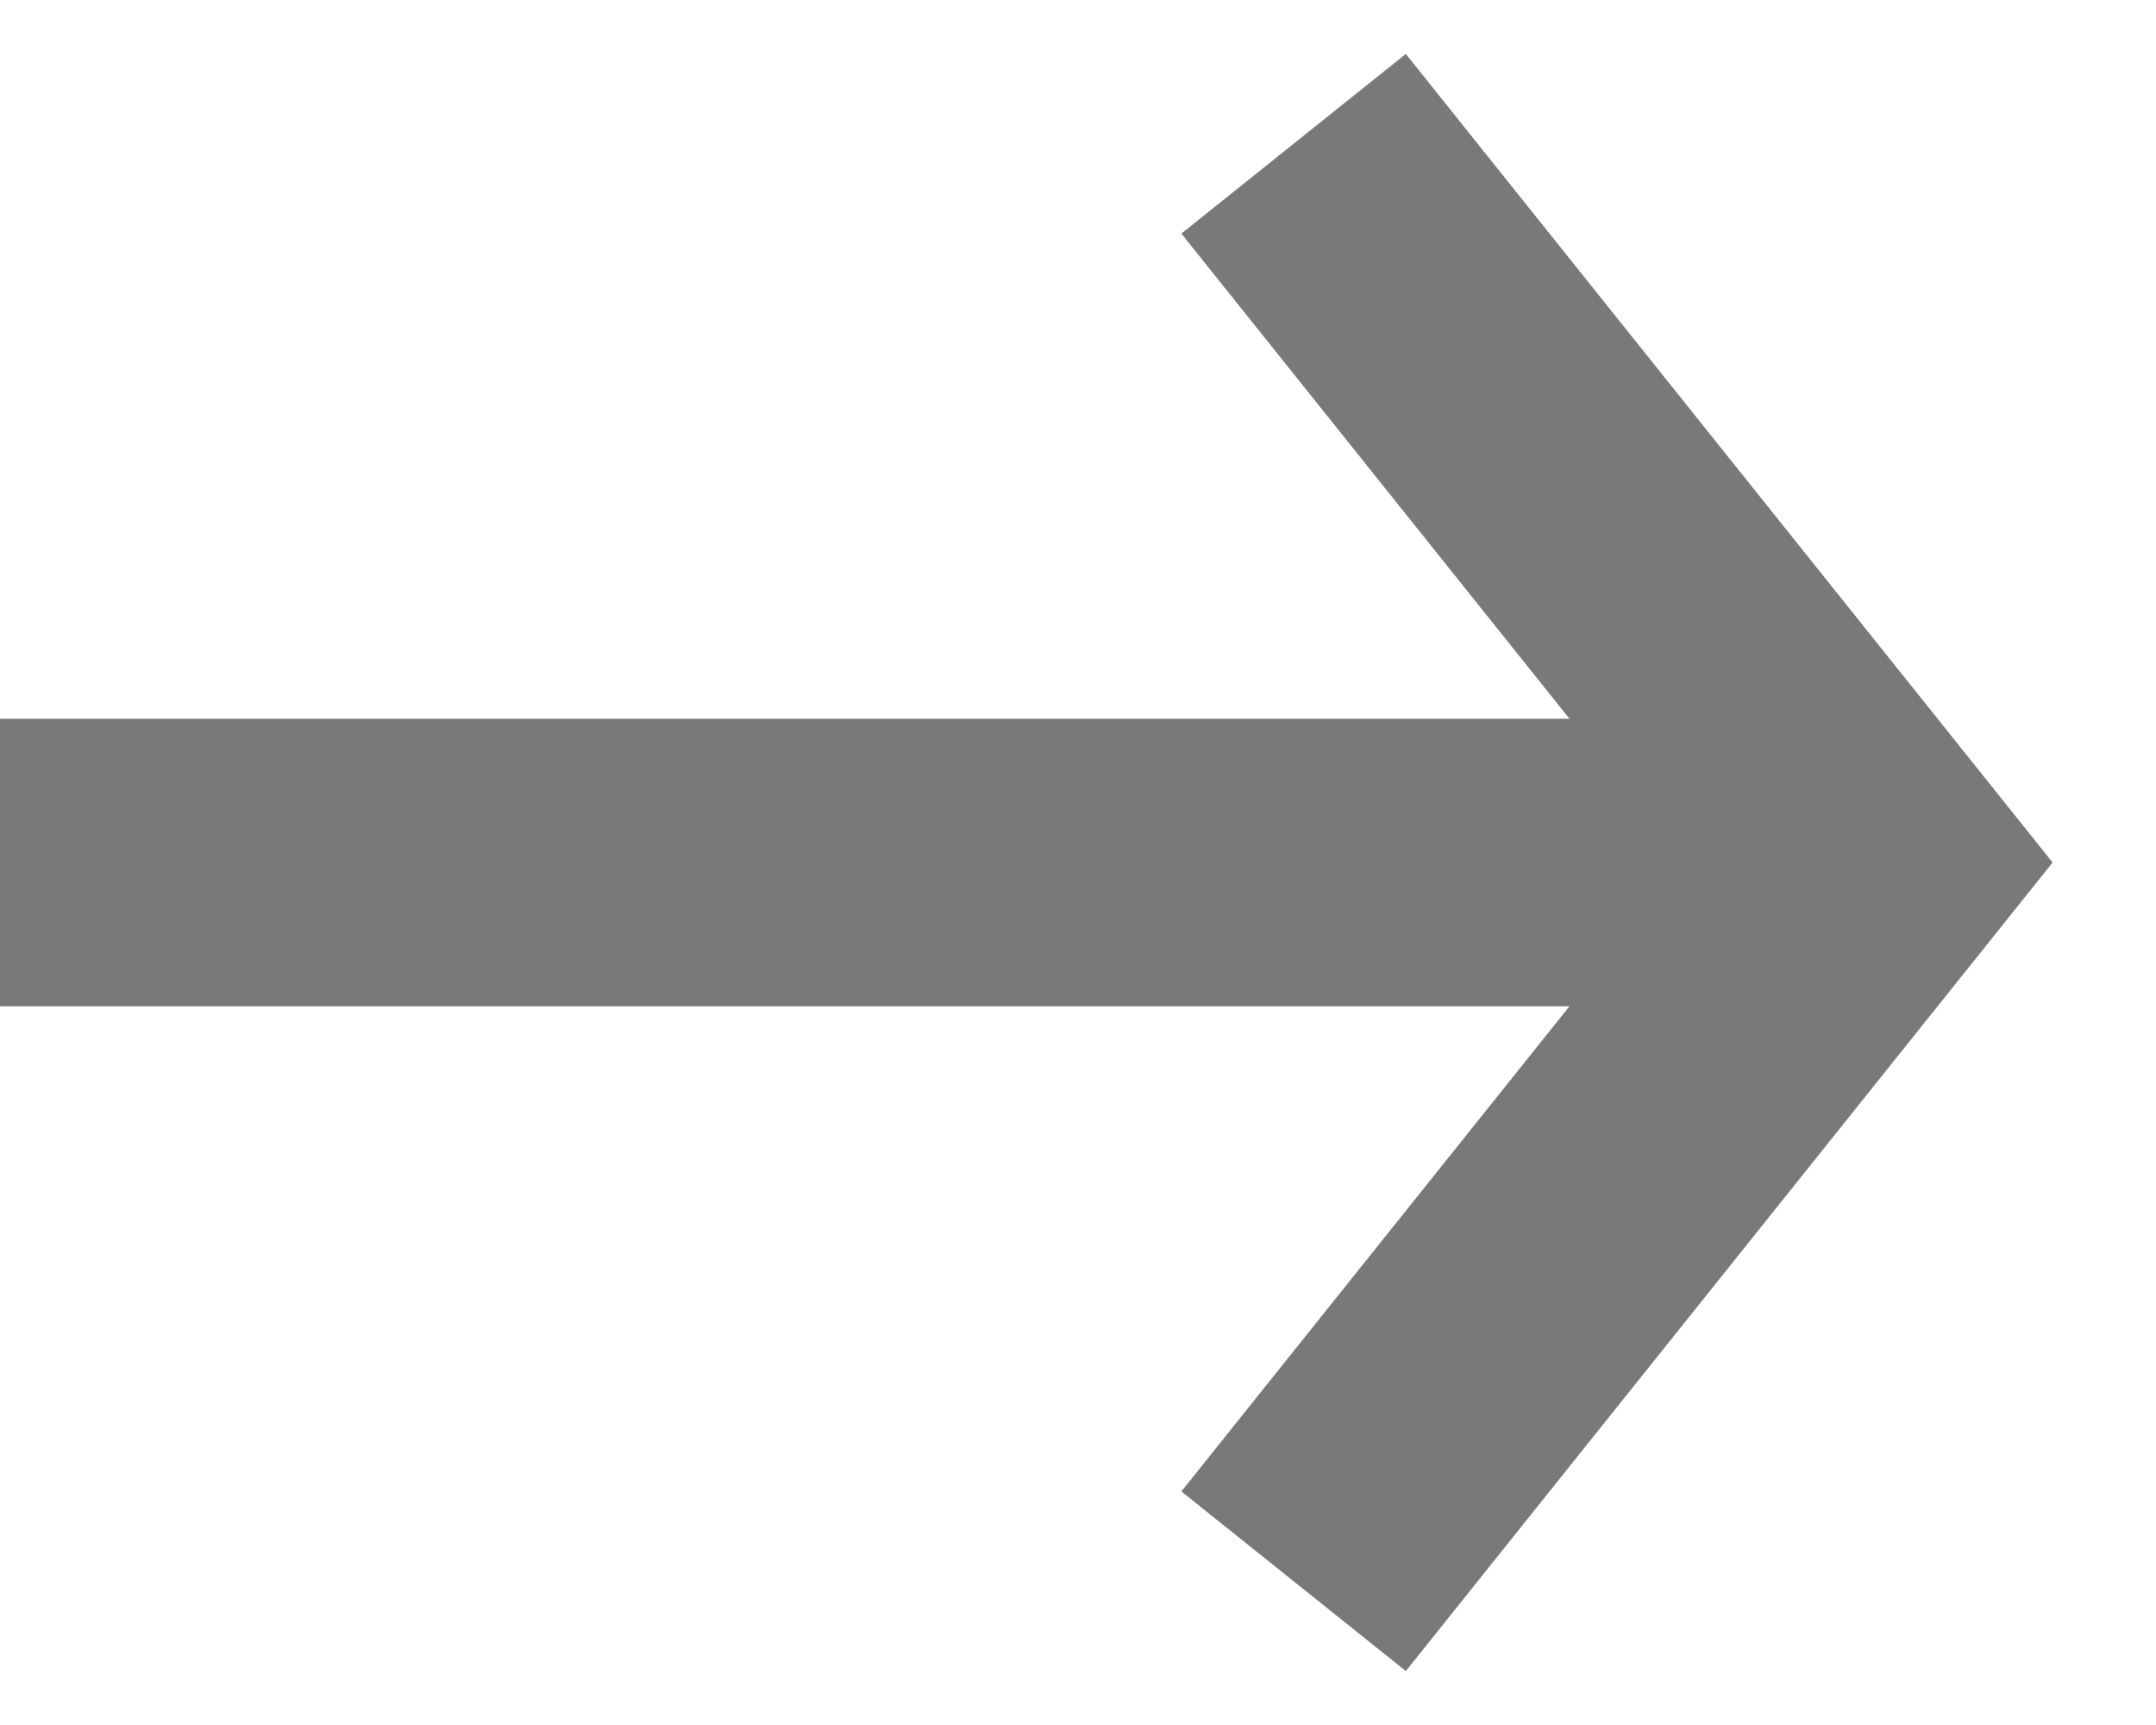 <svg xmlns="http://www.w3.org/2000/svg" xmlns:xlink="http://www.w3.org/1999/xlink" width="15" height="12"><defs><path id="a" d="M1551 689v-2h13v2z"/><path id="b" d="M1560 693l4-5-4-5"/></defs><use fill="#797979" xlink:href="#a" transform="translate(-1551 -682)"/><use fill="#fff" fill-opacity="0" stroke="#797979" stroke-miterlimit="50" stroke-width="2" xlink:href="#b" transform="translate(-1551 -682)"/></svg>